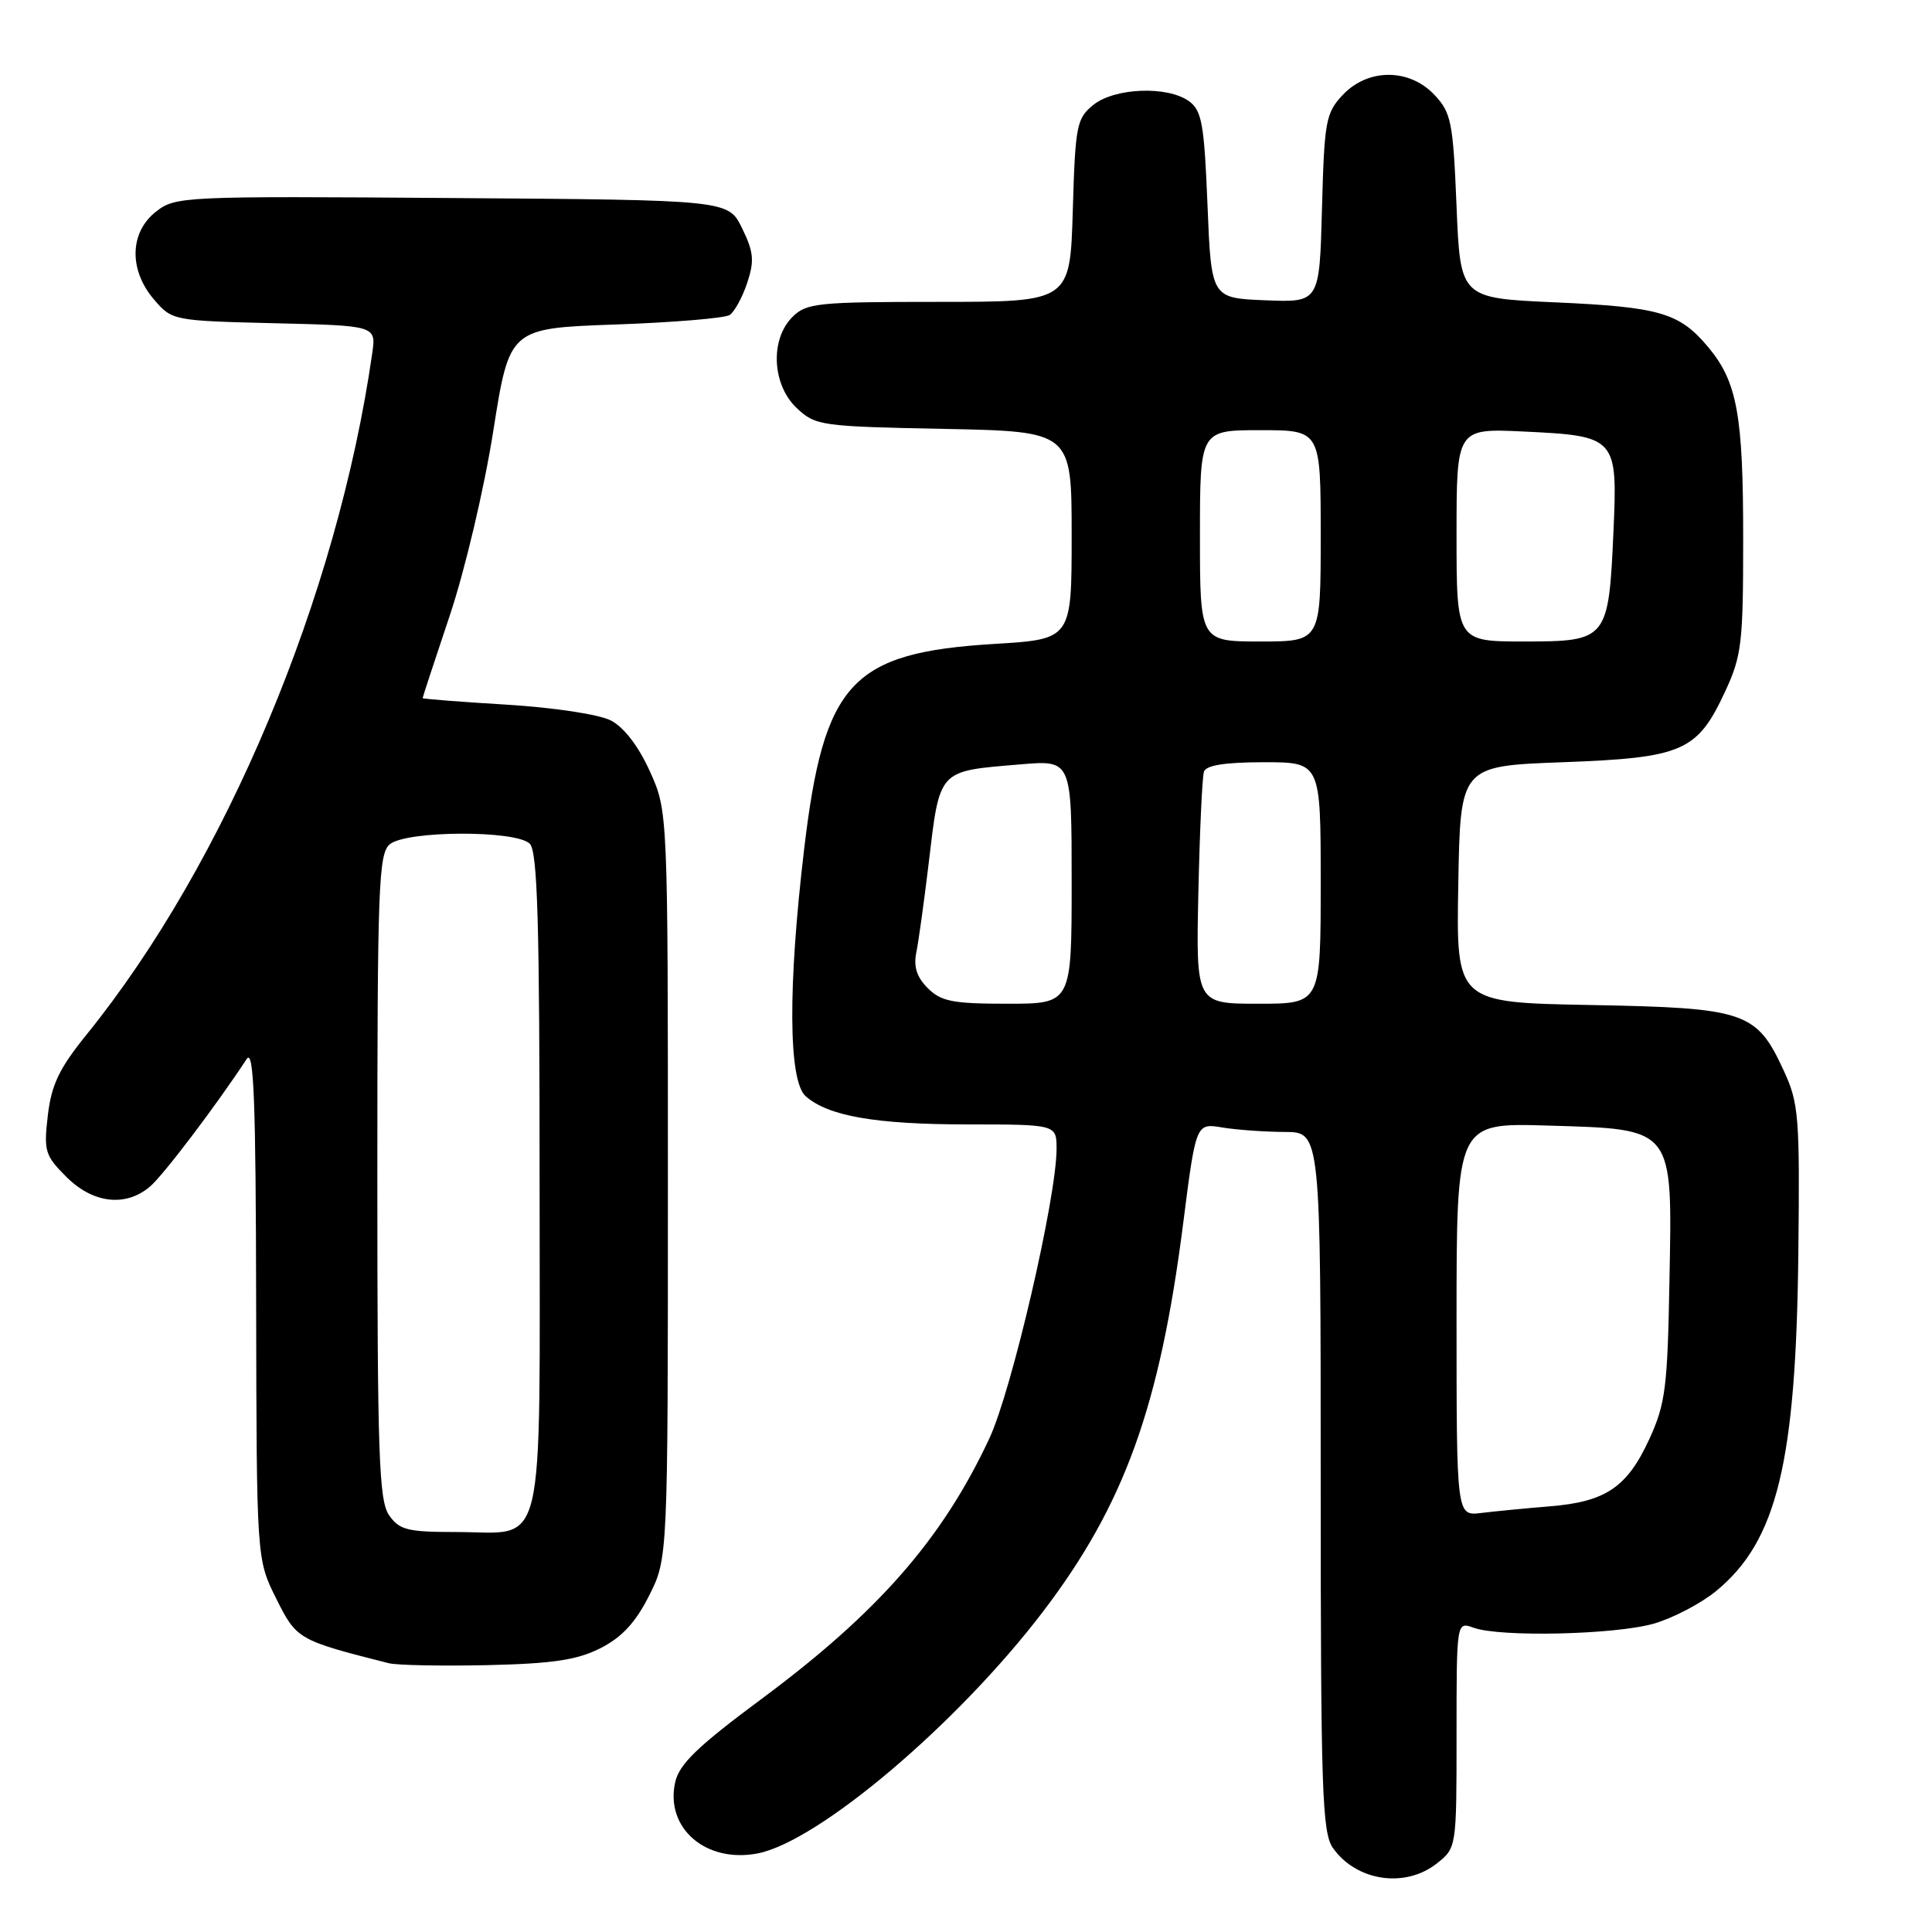 <?xml version="1.0" encoding="UTF-8" standalone="no"?>
<!DOCTYPE svg PUBLIC "-//W3C//DTD SVG 1.1//EN" "http://www.w3.org/Graphics/SVG/1.1/DTD/svg11.dtd" >
<svg xmlns="http://www.w3.org/2000/svg" xmlns:xlink="http://www.w3.org/1999/xlink" version="1.1" viewBox="0 0 256 256">
 <g >
 <path fill="currentColor"
d=" M 190.37 246.93 C 193.00 244.85 193.00 244.85 193.00 229.86 C 193.00 214.87 193.00 214.87 195.25 215.68 C 198.77 216.96 214.01 216.61 219.14 215.14 C 221.70 214.40 225.42 212.45 227.42 210.80 C 235.47 204.17 237.99 193.78 238.29 166.00 C 238.49 147.89 238.35 146.17 236.34 141.83 C 232.74 134.04 231.29 133.55 210.77 133.17 C 192.95 132.84 192.95 132.84 193.23 117.17 C 193.50 101.50 193.50 101.50 207.05 101.00 C 222.97 100.41 224.89 99.58 228.57 91.67 C 230.78 86.93 230.98 85.25 230.98 71.50 C 230.99 54.93 230.19 50.57 226.30 45.94 C 222.50 41.43 219.92 40.68 206.00 40.06 C 193.50 39.50 193.50 39.50 193.00 27.33 C 192.54 16.18 192.30 14.94 190.08 12.58 C 186.74 9.03 181.26 9.03 177.92 12.58 C 175.67 14.97 175.48 16.04 175.17 27.62 C 174.84 40.08 174.84 40.08 167.67 39.79 C 160.50 39.50 160.50 39.50 160.00 27.17 C 159.57 16.45 159.25 14.65 157.56 13.42 C 154.72 11.35 147.69 11.62 144.86 13.91 C 142.66 15.69 142.48 16.63 142.15 27.91 C 141.79 40.00 141.79 40.00 124.39 40.00 C 108.33 40.00 106.85 40.15 105.00 42.00 C 102.01 44.99 102.30 51.00 105.58 54.08 C 108.06 56.41 108.77 56.51 125.08 56.83 C 142.00 57.17 142.00 57.17 142.00 70.93 C 142.00 84.70 142.00 84.70 131.79 85.32 C 112.79 86.48 109.18 90.37 106.55 112.54 C 104.39 130.73 104.46 143.21 106.75 145.25 C 109.73 147.89 116.02 148.99 128.25 148.99 C 140.00 149.00 140.00 149.00 140.00 152.25 C 139.99 158.72 134.06 184.28 131.09 190.61 C 124.87 203.92 116.38 213.63 100.93 225.10 C 92.40 231.43 89.99 233.76 89.46 236.18 C 88.13 242.22 93.50 246.88 100.33 245.60 C 108.38 244.09 126.89 228.42 138.24 213.50 C 148.99 199.37 153.67 186.40 156.77 162.16 C 158.47 148.81 158.47 148.81 161.98 149.40 C 163.92 149.72 167.64 149.98 170.25 149.99 C 175.00 150.00 175.00 150.00 175.00 196.28 C 175.00 237.16 175.19 242.82 176.61 244.85 C 179.70 249.26 186.16 250.24 190.37 246.93 Z  M 79.57 218.39 C 82.39 216.96 84.21 215.00 86.00 211.45 C 88.50 206.50 88.50 206.50 88.50 157.00 C 88.50 107.50 88.50 107.50 86.11 102.20 C 84.61 98.88 82.68 96.37 80.95 95.47 C 79.37 94.66 73.45 93.76 67.10 93.37 C 60.99 93.00 56.00 92.61 56.00 92.50 C 56.00 92.39 57.62 87.45 59.61 81.52 C 61.62 75.50 64.16 64.74 65.36 57.12 C 67.51 43.50 67.51 43.50 81.51 43.00 C 89.20 42.73 96.03 42.16 96.68 41.74 C 97.32 41.32 98.37 39.40 99.01 37.48 C 99.98 34.55 99.87 33.39 98.33 30.24 C 96.50 26.50 96.50 26.50 59.90 26.24 C 24.12 25.98 23.24 26.02 20.65 28.06 C 17.16 30.81 17.06 35.79 20.41 39.69 C 22.80 42.48 22.94 42.50 36.34 42.83 C 49.85 43.15 49.85 43.15 49.32 46.83 C 44.71 78.97 29.87 114.35 11.47 137.09 C 7.86 141.55 6.82 143.71 6.34 147.78 C 5.78 152.52 5.96 153.11 8.79 155.94 C 12.31 159.46 16.62 159.97 19.85 157.25 C 21.62 155.76 28.61 146.53 32.69 140.32 C 33.63 138.89 33.90 145.84 33.94 172.55 C 34.00 206.61 34.00 206.61 36.59 211.80 C 39.29 217.23 39.49 217.34 51.50 220.38 C 52.60 220.66 58.48 220.77 64.57 220.64 C 73.29 220.44 76.47 219.96 79.57 218.39 Z  M 193.00 174.83 C 193.00 148.79 193.00 148.79 204.97 149.14 C 221.95 149.65 221.59 149.20 221.21 169.77 C 220.96 183.82 220.68 186.02 218.56 190.65 C 215.62 197.07 212.78 199.00 205.33 199.60 C 202.12 199.86 198.04 200.26 196.25 200.48 C 193.00 200.87 193.00 200.87 193.00 174.83 Z  M 122.93 130.93 C 121.47 129.47 121.03 128.08 121.42 126.18 C 121.72 124.71 122.43 119.57 123.01 114.76 C 124.56 101.78 124.15 102.22 135.25 101.28 C 142.00 100.71 142.00 100.71 142.00 116.85 C 142.00 133.00 142.00 133.00 133.50 133.00 C 126.24 133.00 124.70 132.70 122.93 130.93 Z  M 158.79 118.25 C 158.97 110.14 159.30 102.94 159.53 102.25 C 159.81 101.40 162.33 101.00 167.47 101.00 C 175.00 101.00 175.00 101.00 175.00 117.00 C 175.00 133.00 175.00 133.00 166.74 133.00 C 158.47 133.00 158.47 133.00 158.79 118.25 Z  M 159.00 71.00 C 159.00 57.00 159.00 57.00 167.00 57.00 C 175.00 57.00 175.00 57.00 175.00 71.00 C 175.00 85.00 175.00 85.00 167.00 85.00 C 159.00 85.00 159.00 85.00 159.00 71.00 Z  M 193.00 70.88 C 193.00 56.76 193.00 56.76 201.91 57.18 C 214.19 57.77 214.35 57.95 213.79 70.47 C 213.15 84.78 212.97 85.00 201.96 85.00 C 193.00 85.00 193.00 85.00 193.00 70.88 Z  M 51.56 200.78 C 50.21 198.85 50.00 192.89 50.00 155.90 C 50.00 117.44 50.16 113.11 51.65 111.87 C 53.87 110.04 68.38 109.98 70.20 111.80 C 71.23 112.83 71.50 122.25 71.50 156.63 C 71.50 207.18 72.50 203.00 60.37 203.00 C 54.01 203.00 52.92 202.73 51.56 200.78 Z "/>
</g>
</svg>